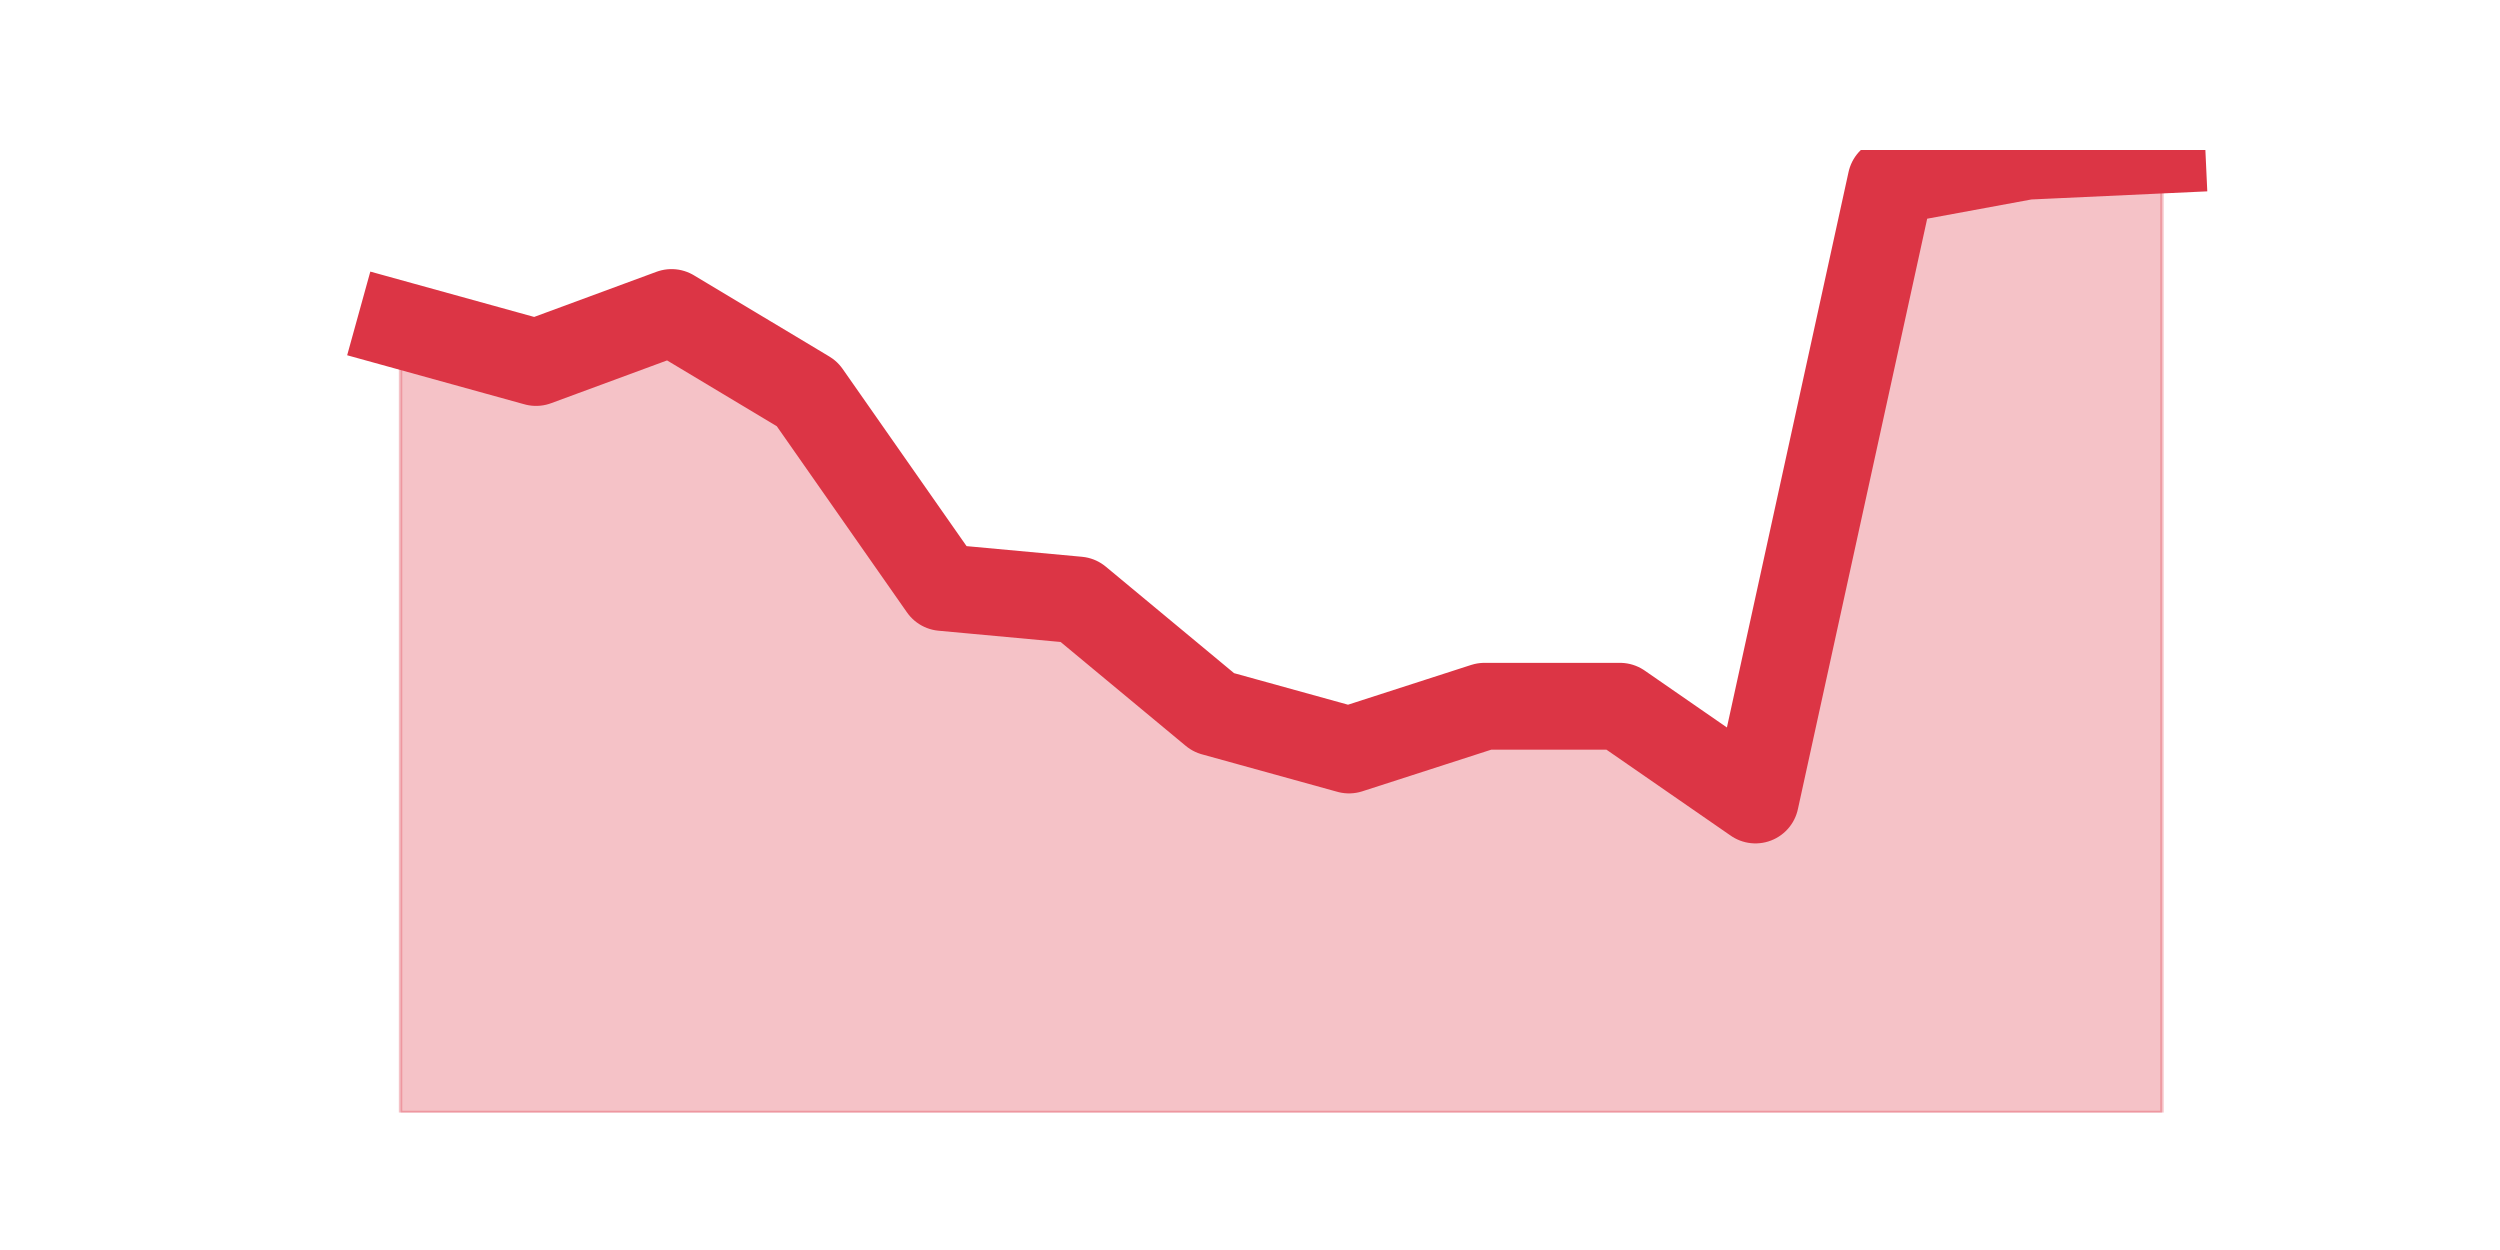 <?xml version="1.0" encoding="utf-8" standalone="no"?>
<!DOCTYPE svg PUBLIC "-//W3C//DTD SVG 1.1//EN"
  "http://www.w3.org/Graphics/SVG/1.1/DTD/svg11.dtd">
<svg height="360pt" version="1.1" viewBox="0 0 720 360" width="720pt" xmlns="http://www.w3.org/2000/svg" xmlns:xlink="http://www.w3.org/1999/xlink">
 <defs>
  <style type="text/css">*{stroke-linecap:butt;stroke-linejoin:round;}</style>
 </defs>
 <g id="figure_1">
  <g id="patch_1">
   <path d="M 0 360 
L 720 360 
L 720 0 
L 0 0 
z
" style="fill:none;"/>
  </g>
  <g id="axes_1">
   <g id="matplotlib.axis_1"/>
   <g id="matplotlib.axis_2"/>
   <g id="PolyCollection_1">
    <defs>
     <path d="M 115.364 -266.4 
L 115.364 -39.6 
L 154.385 -39.6 
L 193.406 -39.6 
L 232.427 -39.6 
L 271.448 -39.6 
L 310.469 -39.6 
L 349.49 -39.6 
L 388.51 -39.6 
L 427.531 -39.6 
L 466.552 -39.6 
L 505.573 -39.6 
L 544.594 -39.6 
L 583.615 -39.6 
L 622.636 -39.6 
L 622.636 -316.8 
L 622.636 -316.8 
L 583.615 -315 
L 544.594 -307.8 
L 505.573 -129.6 
L 466.552 -156.6 
L 427.531 -156.6 
L 388.51 -144 
L 349.49 -154.8 
L 310.469 -187.2 
L 271.448 -190.8 
L 232.427 -246.6 
L 193.406 -270 
L 154.385 -255.6 
L 115.364 -266.4 
z
" id="m27cb073241" style="stroke:#dc3545;stroke-opacity:0.3;"/>
    </defs>
    <g clip-path="url(#p8a9819daf4)">
     <use style="fill:#dc3545;fill-opacity:0.3;stroke:#dc3545;stroke-opacity:0.3;" x="0" xlink:href="#m27cb073241" y="360"/>
    </g>
   </g>
   <g id="line2d_1">
    <path clip-path="url(#p8a9819daf4)" d="M 115.364 93.6 
L 154.385 104.4 
L 193.406 90 
L 232.427 113.4 
L 271.448 169.2 
L 310.469 172.8 
L 349.49 205.2 
L 388.51 216 
L 427.531 203.4 
L 466.552 203.4 
L 505.573 230.4 
L 544.594 52.2 
L 583.615 45 
L 622.636 43.2 
" style="fill:none;stroke:#dc3545;stroke-linecap:square;stroke-width:25;"/>
   </g>
  </g>
 </g>
 <defs>
  <clipPath id="p8a9819daf4">
   <rect height="277.2" width="558" x="90" y="43.2"/>
  </clipPath>
 </defs>
</svg>
